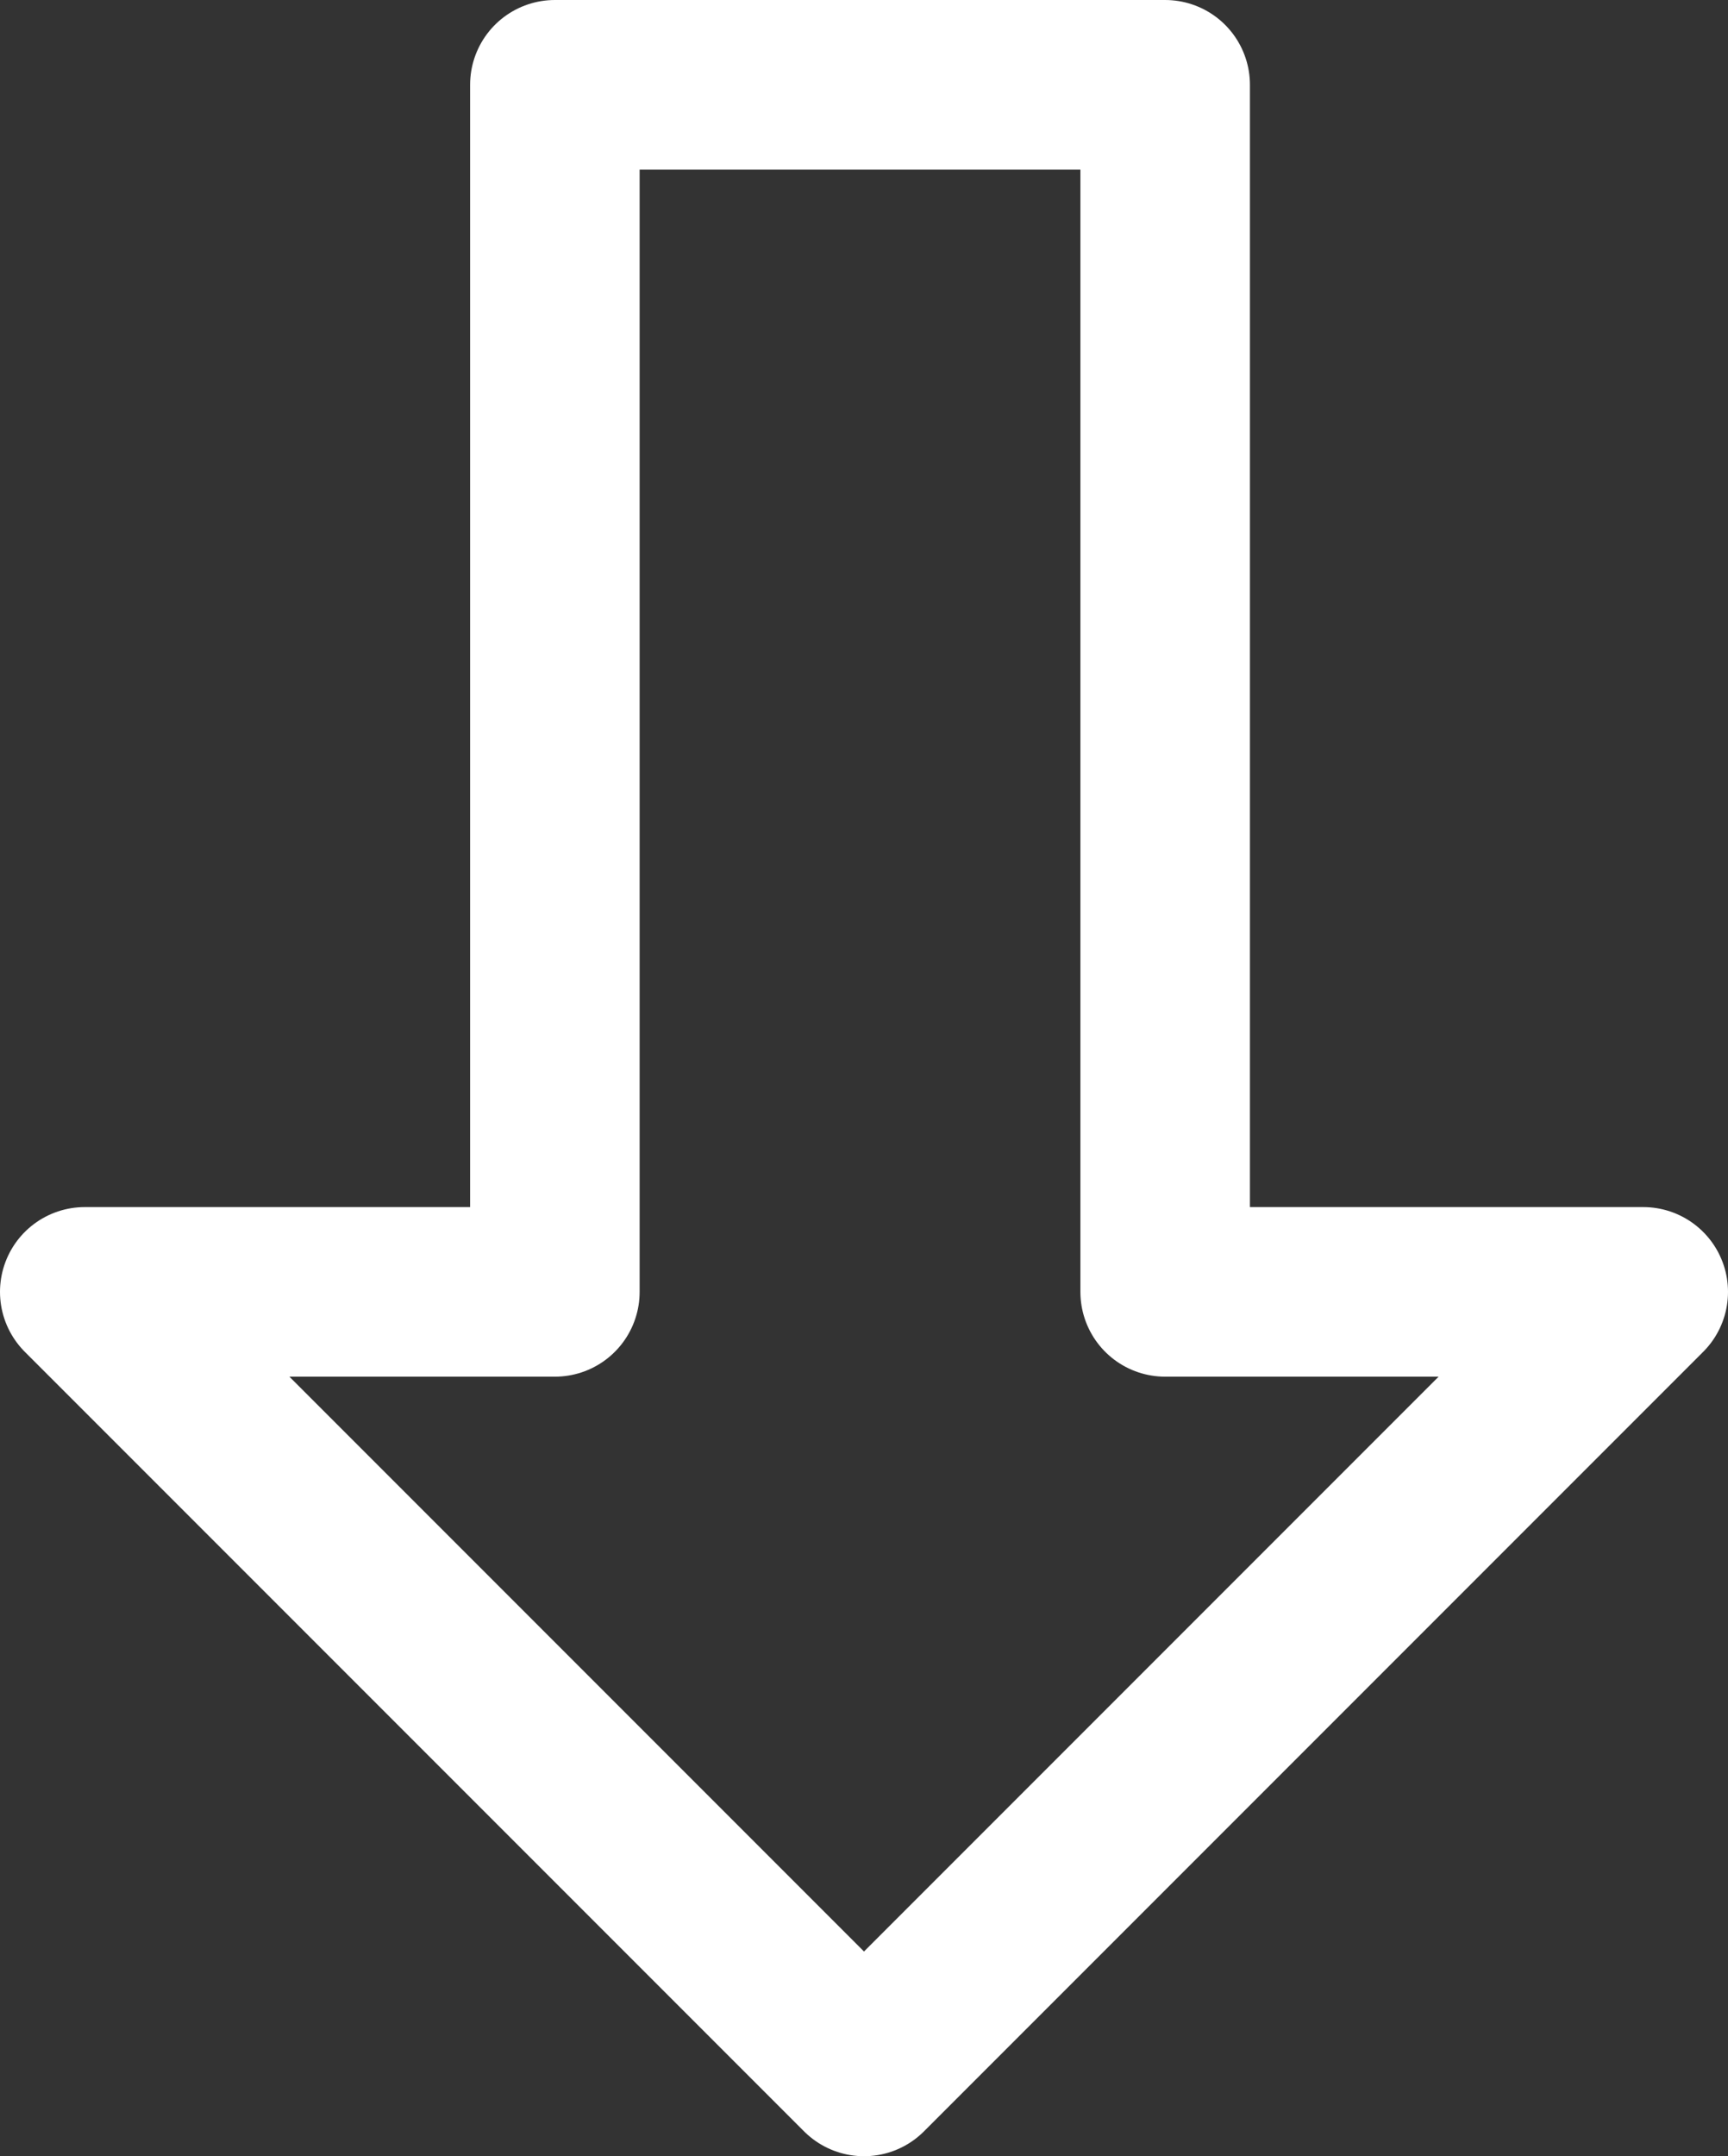 <svg xmlns="http://www.w3.org/2000/svg" width="20.386" height="25.428" viewBox="0 0 20.386 25.428">
  <rect x="0" y="0" width="20.386" height="25.428" fill="#333333" stroke="none"/>
  <path id="Path_19" data-name="Path 19" d="M0,14.235l9.193,9.193,9.193-9.193h-5.64V0h-7.2V14.235Z" transform="translate(1 1)" fill="none" stroke="#fff" stroke-linecap="round" stroke-linejoin="round" stroke-width="2"/>
</svg>
